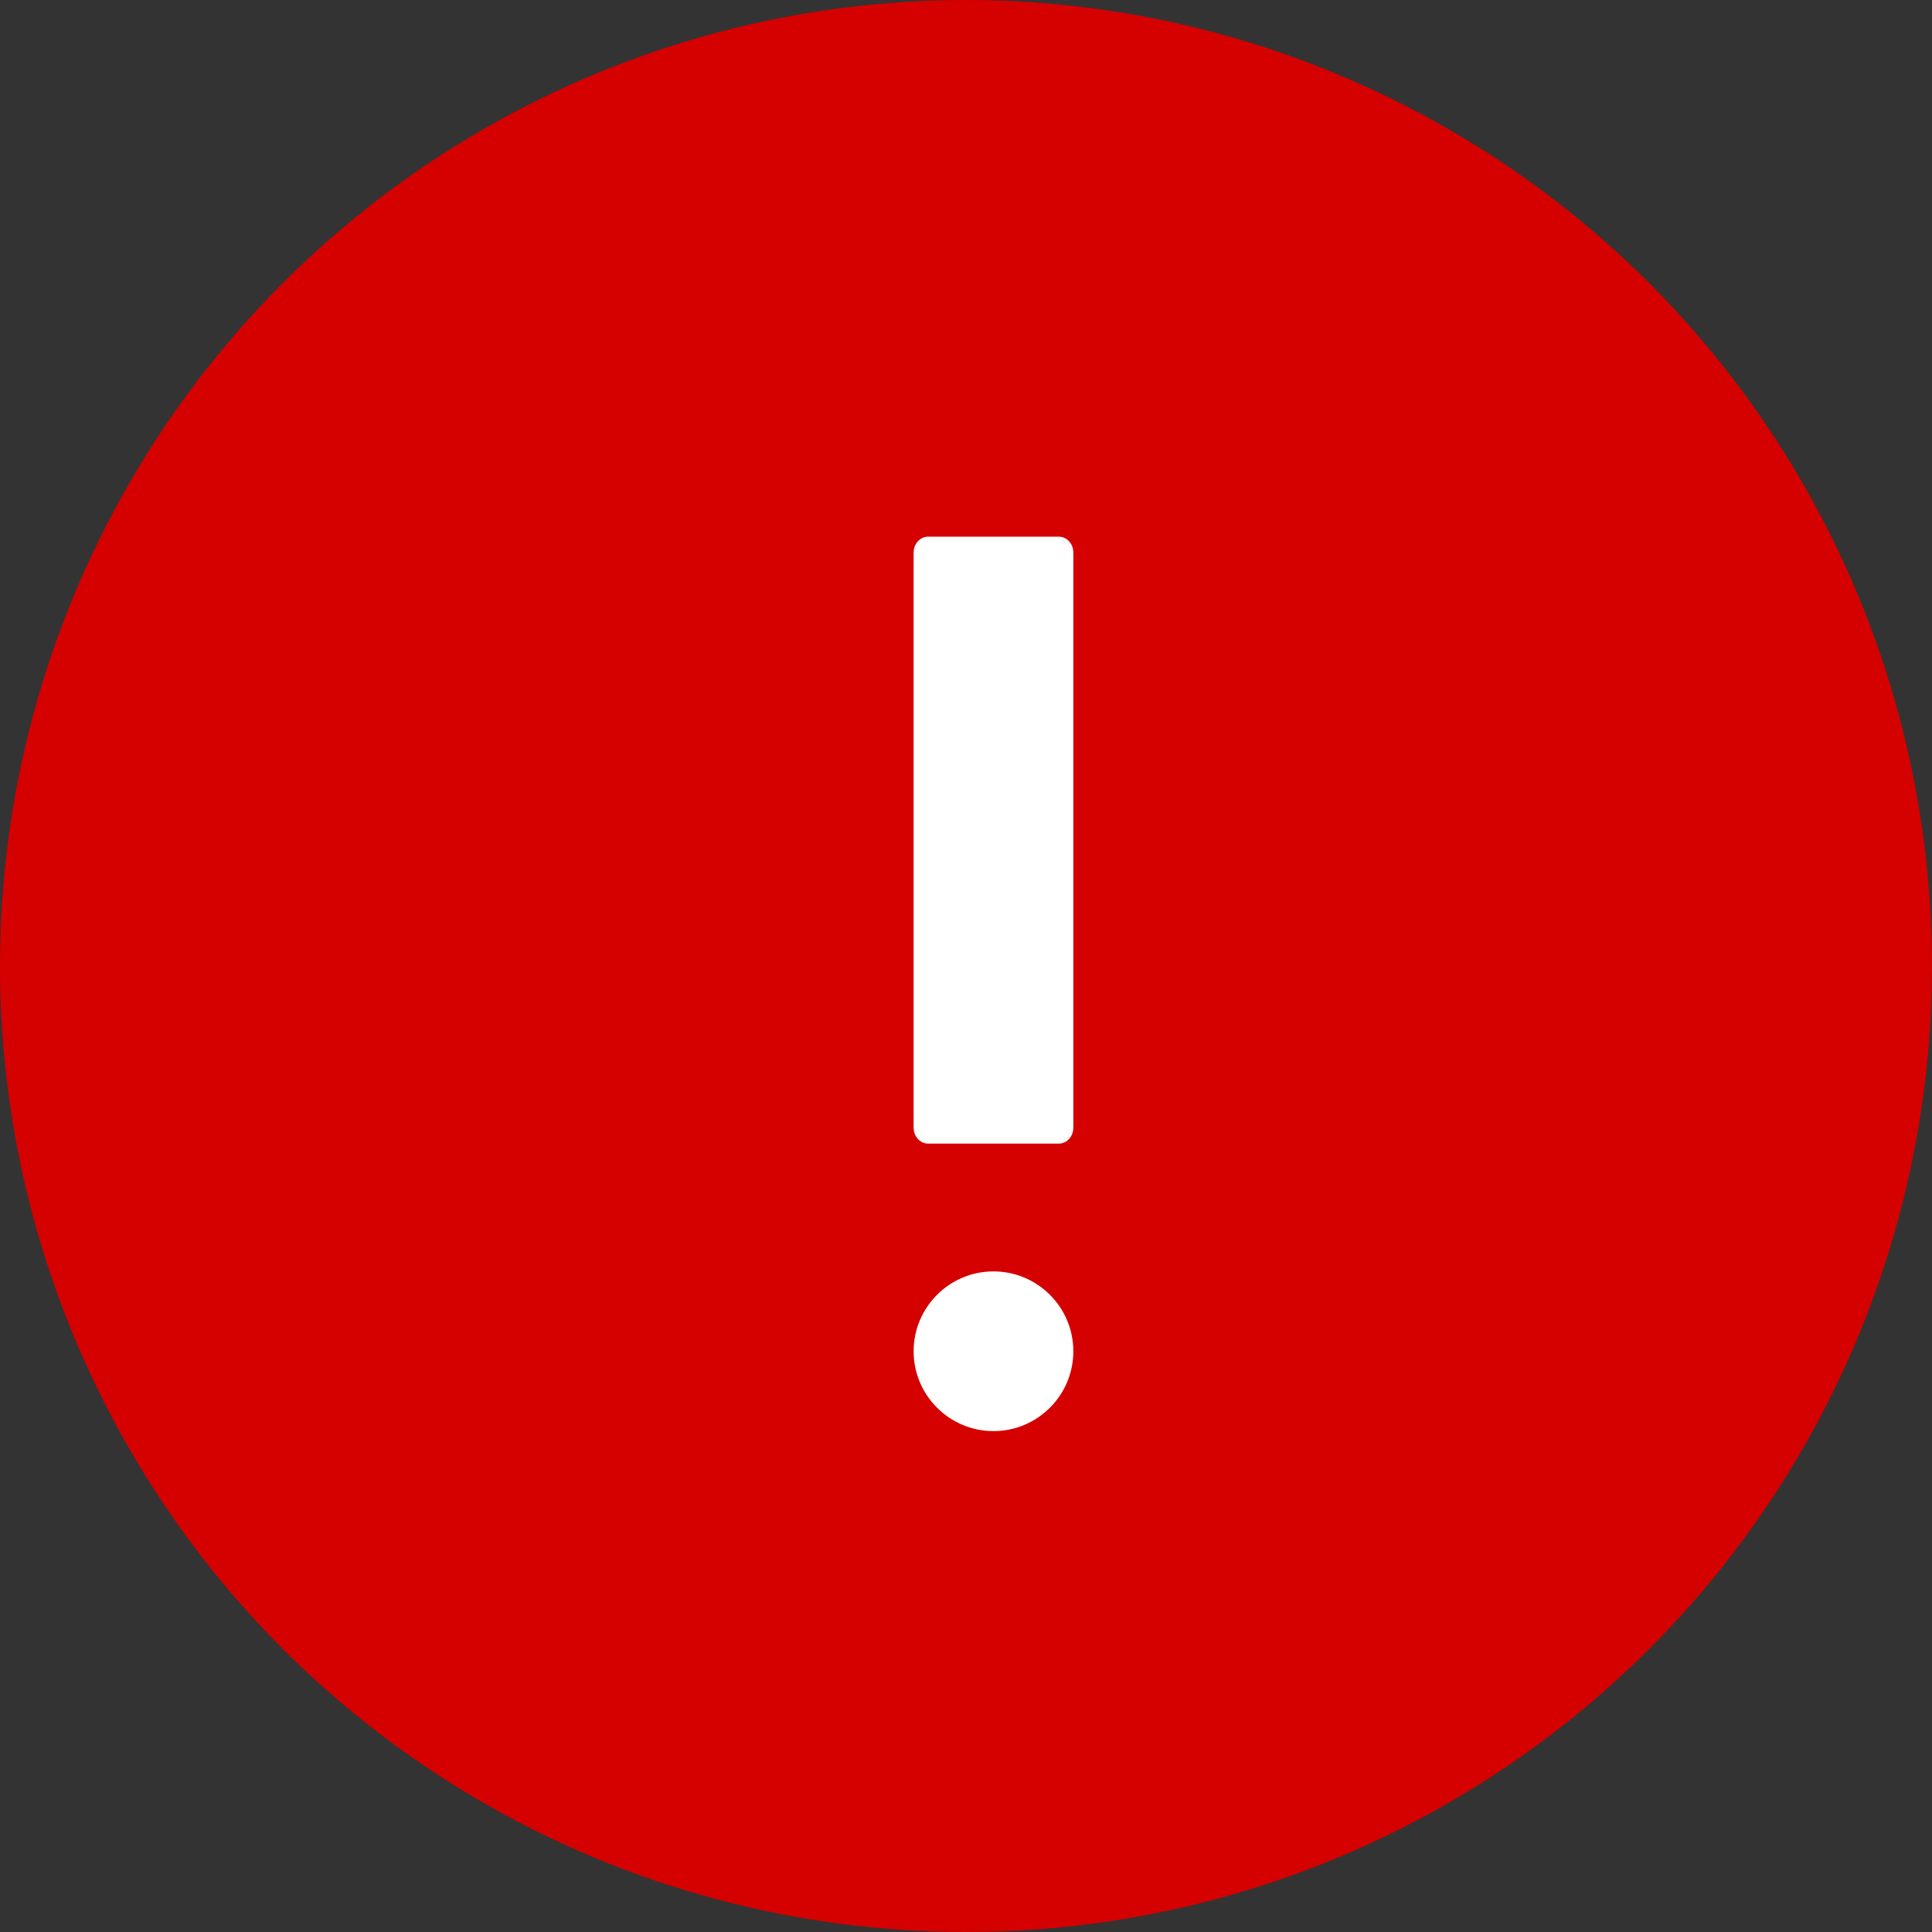 <?xml version="1.0" encoding="UTF-8"?>
<svg width="54px" height="54px" viewBox="0 0 54 54" version="1.1" xmlns="http://www.w3.org/2000/svg" xmlns:xlink="http://www.w3.org/1999/xlink">
    <rect x="0" y="0" width="54" height="54" fill="#333333" stroke="none"/>
    <!-- Generator: Sketch 52.4 (67378) - http://www.bohemiancoding.com/sketch -->
    <title>Group 9 Copy</title>
    <desc>Created with Sketch.</desc>
    <g id="Page-1" stroke="none" stroke-width="1" fill="none" fill-rule="evenodd">
        <g id="Group-9-Copy">
            <g id="Group" fill="#D50000" fill-rule="nonzero">
                <circle id="Oval" cx="27" cy="27" r="27"></circle>
            </g>
            <g id="Group" transform="translate(27.5, 27.5) scale(-1, 1) translate(-27.5, -27.5) translate(25, 15)" fill="#FFFFFF">
                <path d="M2.232,20.536 C1.001,20.536 0,21.537 0,22.768 C0,23.999 1.001,25 2.232,25 C3.463,25 4.464,23.999 4.464,22.768 C4.464,21.537 3.463,20.536 2.232,20.536 Z" id="Path"></path>
                <path d="M4.06,0 L0.404,0 C0.182,0 0,0.199 0,0.443 L0,16.518 C0,16.765 0.182,16.964 0.404,16.964 L4.06,16.964 C4.282,16.964 4.464,16.765 4.464,16.518 L4.464,0.443 C4.464,0.199 4.282,0 4.06,0 Z" id="Path"></path>
            </g>
        </g>
    </g>
</svg>